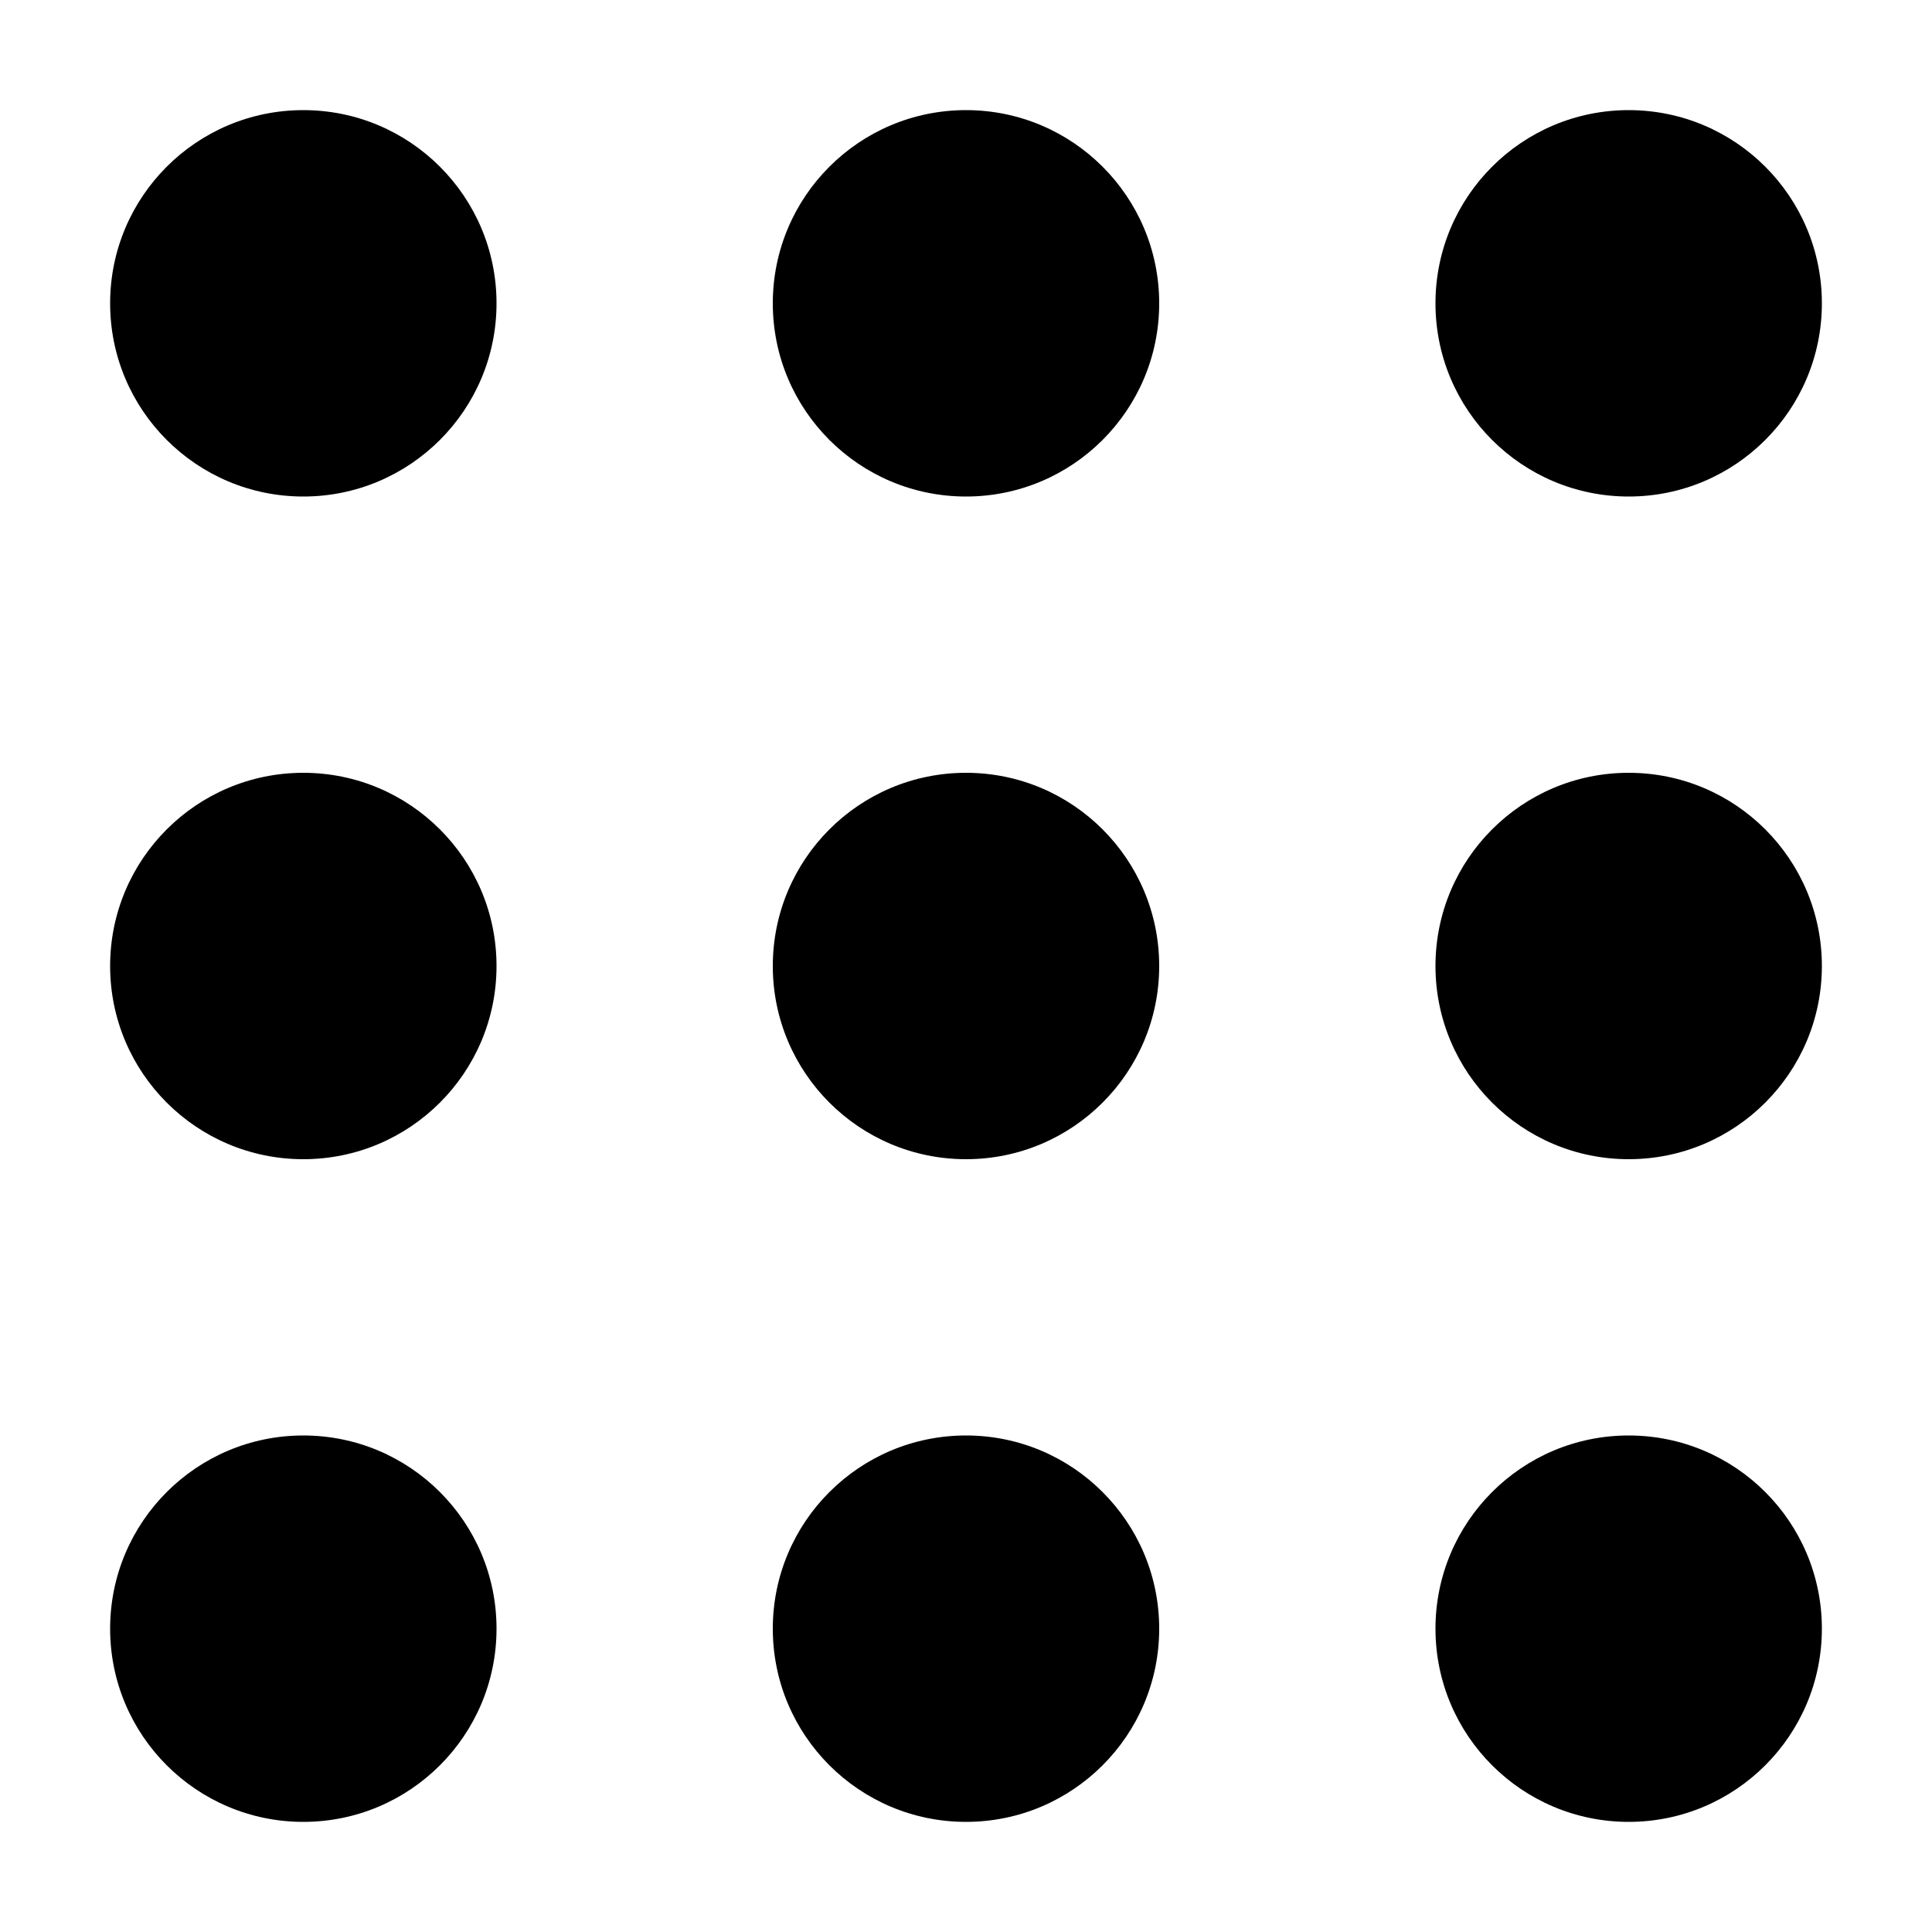 <svg xmlns="http://www.w3.org/2000/svg" width="100" height="100"><style>circle{fill:#000;r:10}</style><circle transform="translate(15.7,15.7)"><animate attributeName="fill-opacity" begin="0s" calcMode="linear" dur="1s" repeatCount="indefinite" values="1;.2;1"/></circle><circle transform="translate(15.7 50)" style="animation-delay:.5s"><animate attributeName="fill-opacity" begin="100ms" calcMode="linear" dur="1s" repeatCount="indefinite" values="1;.2;1"/></circle><circle transform="translate(50 15.7)" style="animation-delay:1s"><animate attributeName="fill-opacity" begin="300ms" calcMode="linear" dur="1s" repeatCount="indefinite" values="1;.2;1"/></circle><circle transform="translate(50 50)" style="animation-delay:.3s"><animate attributeName="fill-opacity" begin="600ms" calcMode="linear" dur="1s" repeatCount="indefinite" values="1;.2;1"/></circle><circle transform="translate(84.3 15.7)" style="animation-delay:2s"><animate attributeName="fill-opacity" begin="800ms" calcMode="linear" dur="1s" repeatCount="indefinite" values="1;.2;1"/></circle><circle transform="translate(84.3 50)" style="animation-delay:.5s"><animate attributeName="fill-opacity" begin="400ms" calcMode="linear" dur="1s" repeatCount="indefinite" values="1;.2;1"/></circle><circle transform="translate(15.7 84.3)" style="animation-delay:3s"><animate attributeName="fill-opacity" begin="700ms" calcMode="linear" dur="1s" repeatCount="indefinite" values="1;.2;1"/></circle><circle transform="translate(50 84.3)" style="animation-delay:.7s"><animate attributeName="fill-opacity" begin="500ms" calcMode="linear" dur="1s" repeatCount="indefinite" values="1;.2;1"/></circle><circle transform="translate(84.3 84.3)" style="animation-delay:4s"><animate attributeName="fill-opacity" begin="200ms" calcMode="linear" dur="1s" repeatCount="indefinite" values="1;.2;1"/></circle></svg>
